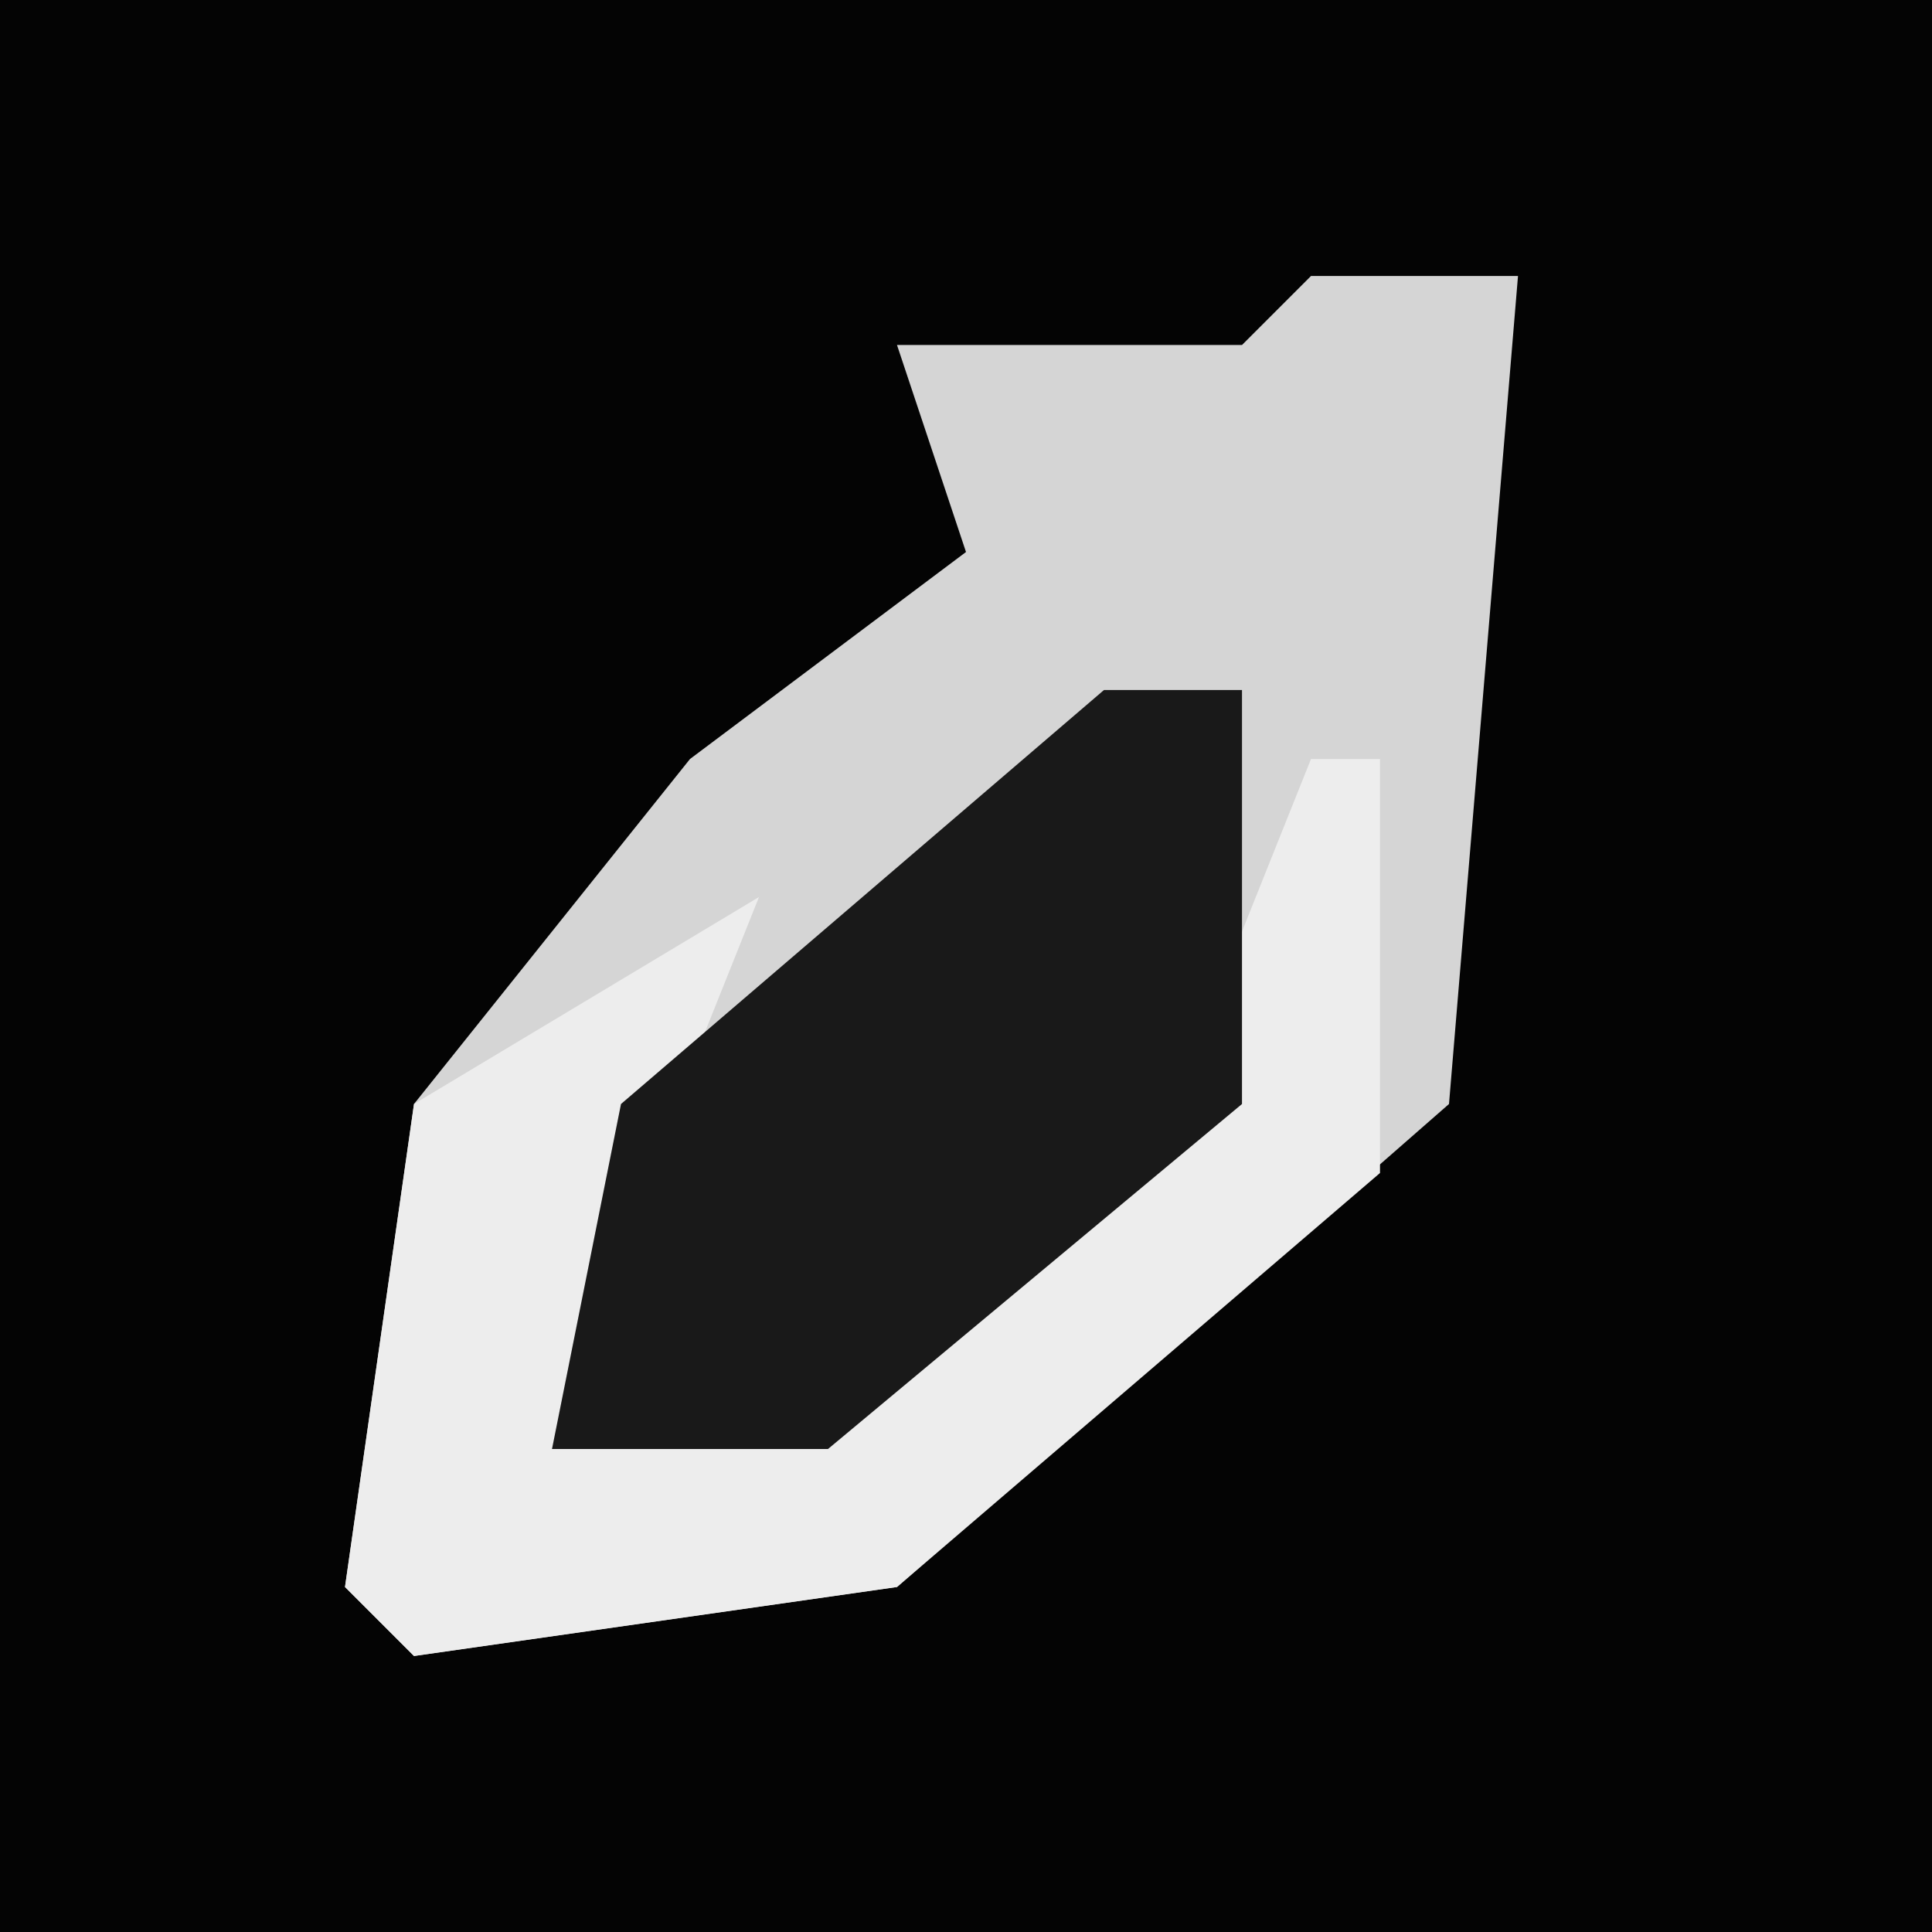 <?xml version="1.0" encoding="UTF-8"?>
<svg version="1.1" xmlns="http://www.w3.org/2000/svg" width="28" height="28">
<path d="M0,0 L28,0 L28,28 L0,28 Z " fill="#040404" transform="translate(0,0)"/>
<path d="M0,0 L3,0 L2,12 L-6,19 L-13,20 L-14,19 L-13,12 L-9,7 L-5,4 L-6,1 L-1,1 Z " fill="#D5D5D5" transform="translate(19,4)"/>
<path d="M0,0 L1,0 L1,6 L-6,12 L-13,13 L-14,12 L-13,5 L-8,2 L-10,7 L-11,10 L-4,7 L-2,5 Z " fill="#EDEDED" transform="translate(19,11)"/>
<path d="M0,0 L2,0 L2,6 L-4,11 L-8,11 L-7,6 Z " fill="#191919" transform="translate(16,10)"/>
</svg>

